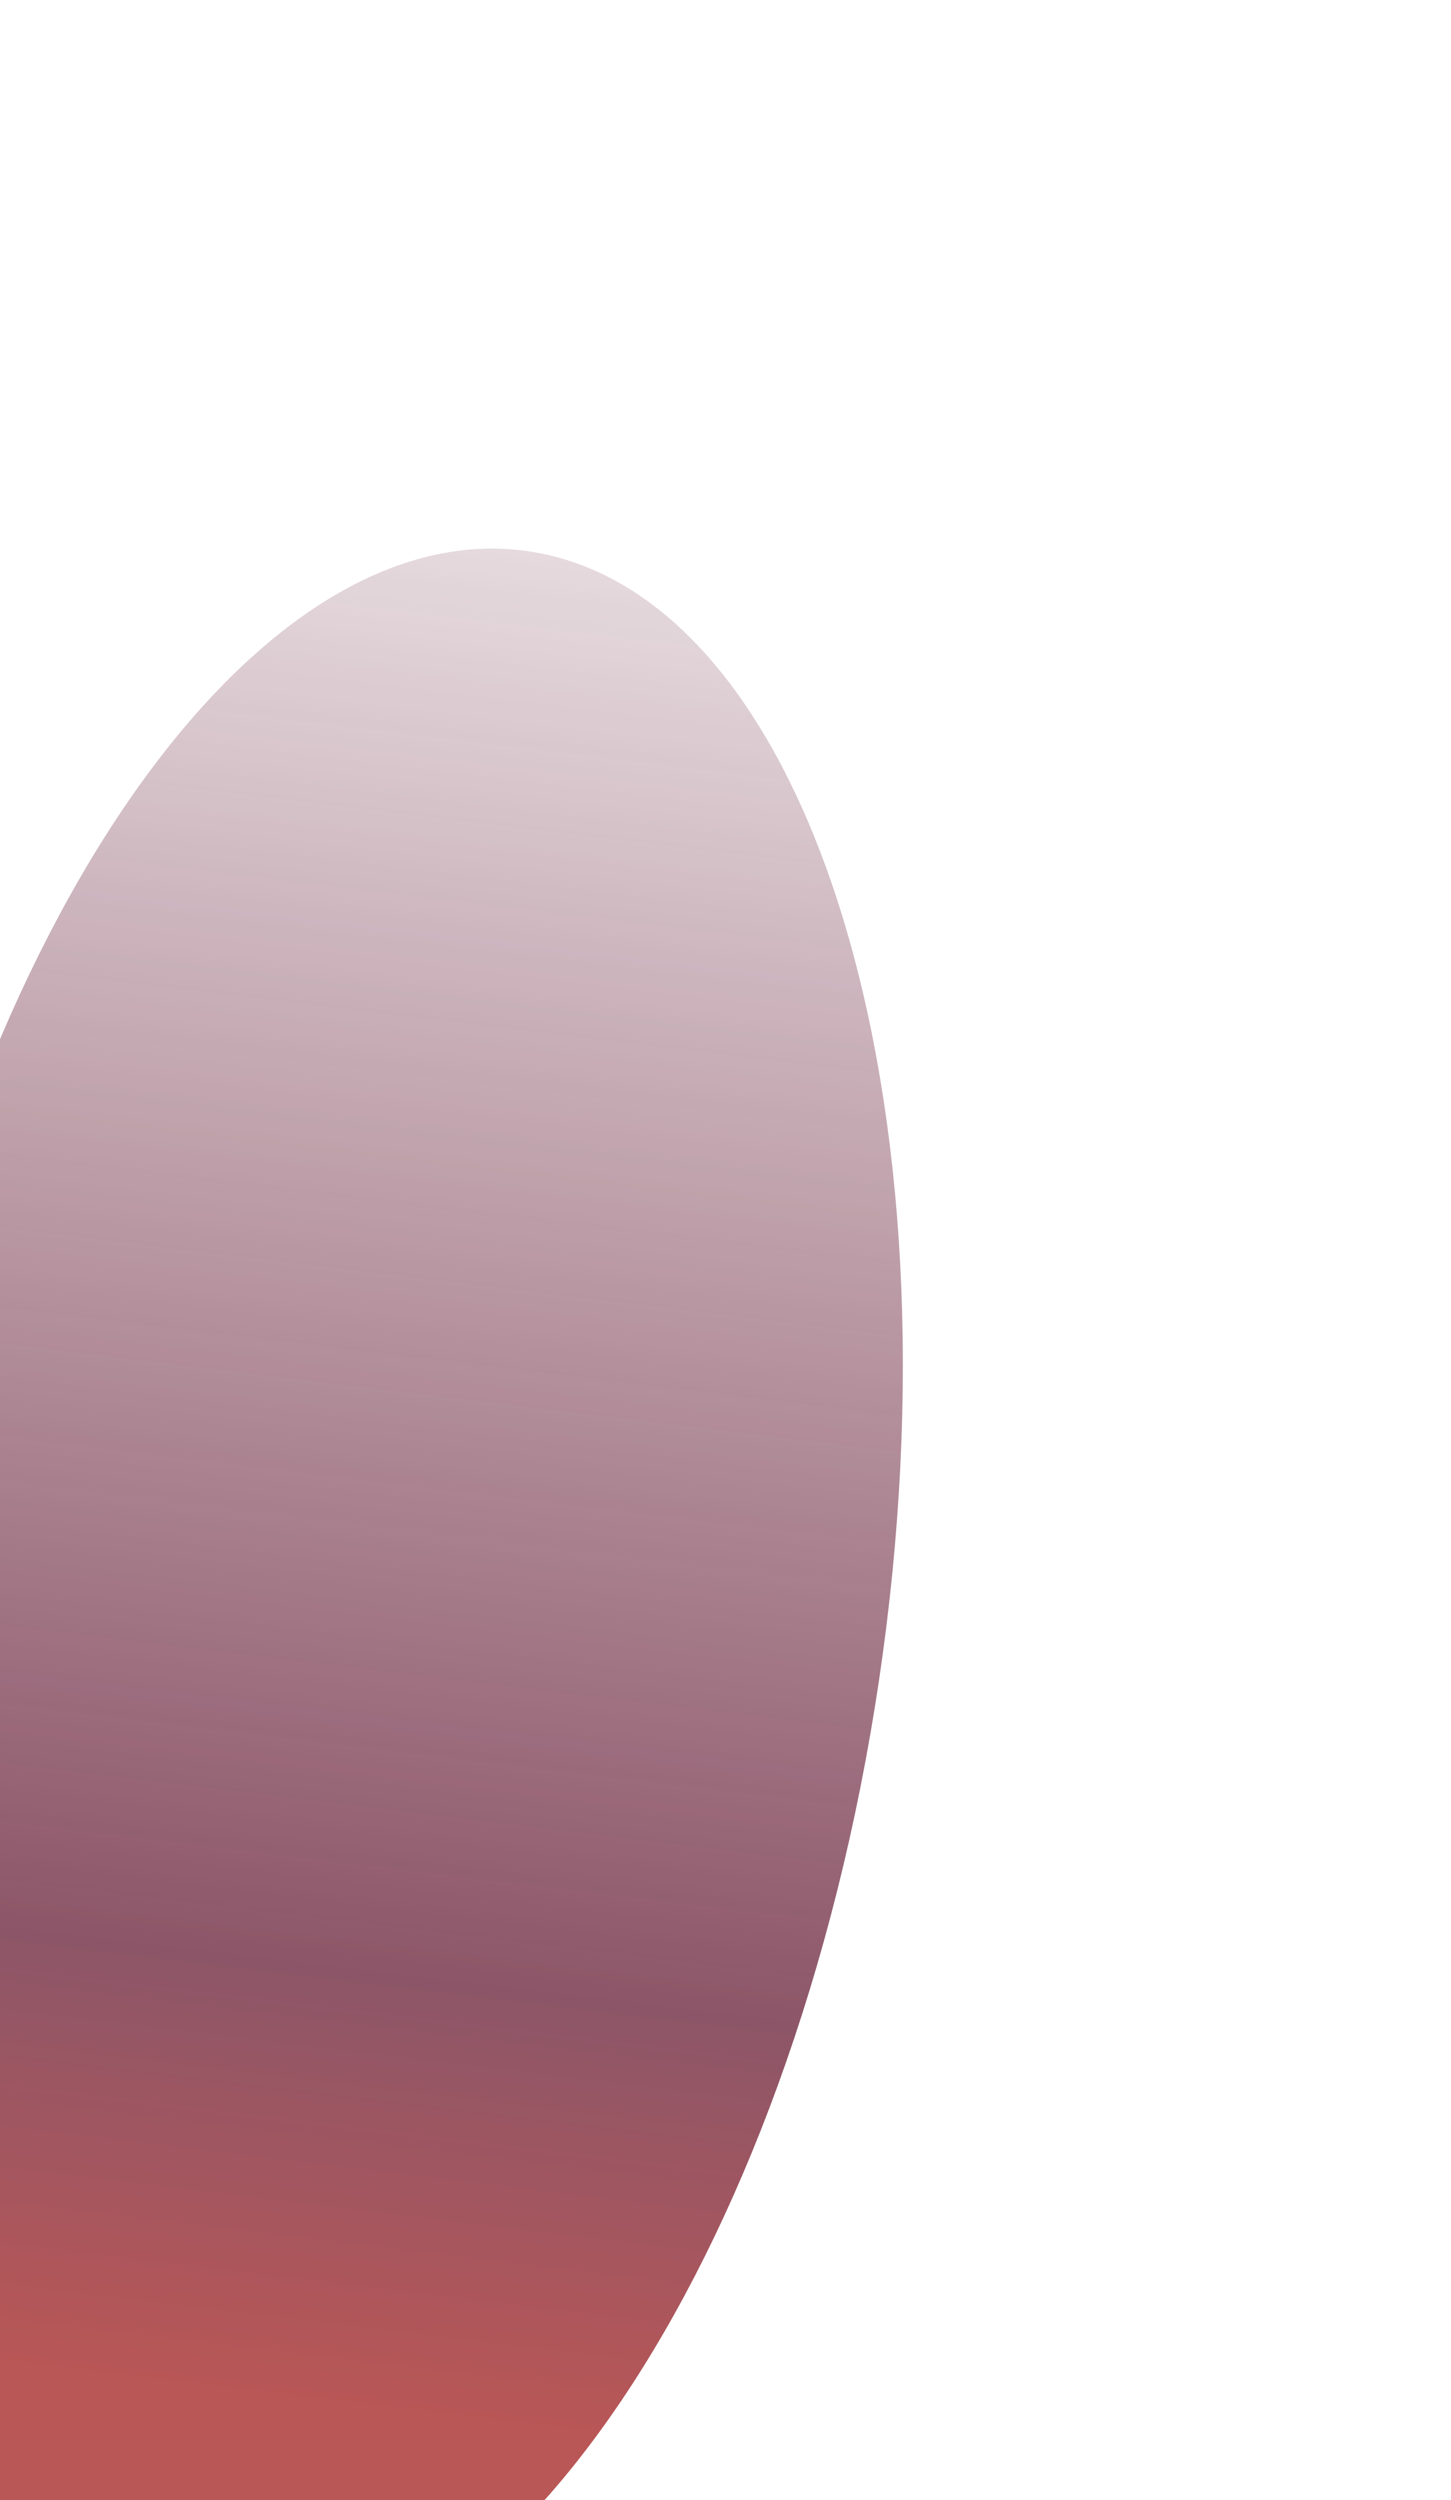 <svg width="433" height="746" viewBox="0 0 433 746" fill="none" xmlns="http://www.w3.org/2000/svg">
<g opacity="0.7" filter="url(#filter0_f_1969_31022)">
<path d="M-40.2 456.357C-66.047 629.972 -19.281 780.796 64.255 793.232C147.791 805.668 236.463 675.007 262.31 501.393C288.156 327.778 241.39 176.954 157.854 164.518C74.319 152.082 -14.354 282.743 -40.2 456.357Z" fill="url(#paint0_linear_1969_31022)"/>
</g>
<defs>
<filter id="filter0_f_1969_31022" x="-210.317" y="0.699" width="642.744" height="956.352" filterUnits="userSpaceOnUse" color-interpolation-filters="sRGB">
<feFlood flood-opacity="0" result="BackgroundImageFix"/>
<feBlend mode="normal" in="SourceGraphic" in2="BackgroundImageFix" result="shape"/>
<feGaussianBlur stdDeviation="81.5" result="effect1_foregroundBlur_1969_31022"/>
</filter>
<linearGradient id="paint0_linear_1969_31022" x1="255.875" y1="56.156" x2="175.078" y2="725.992" gradientUnits="userSpaceOnUse">
<stop stop-color="#5A0E29" stop-opacity="0"/>
<stop offset="0.81" stop-color="#5C0E28"/>
<stop offset="1" stop-color="#9B0E0E"/>
</linearGradient>
</defs>
</svg>
